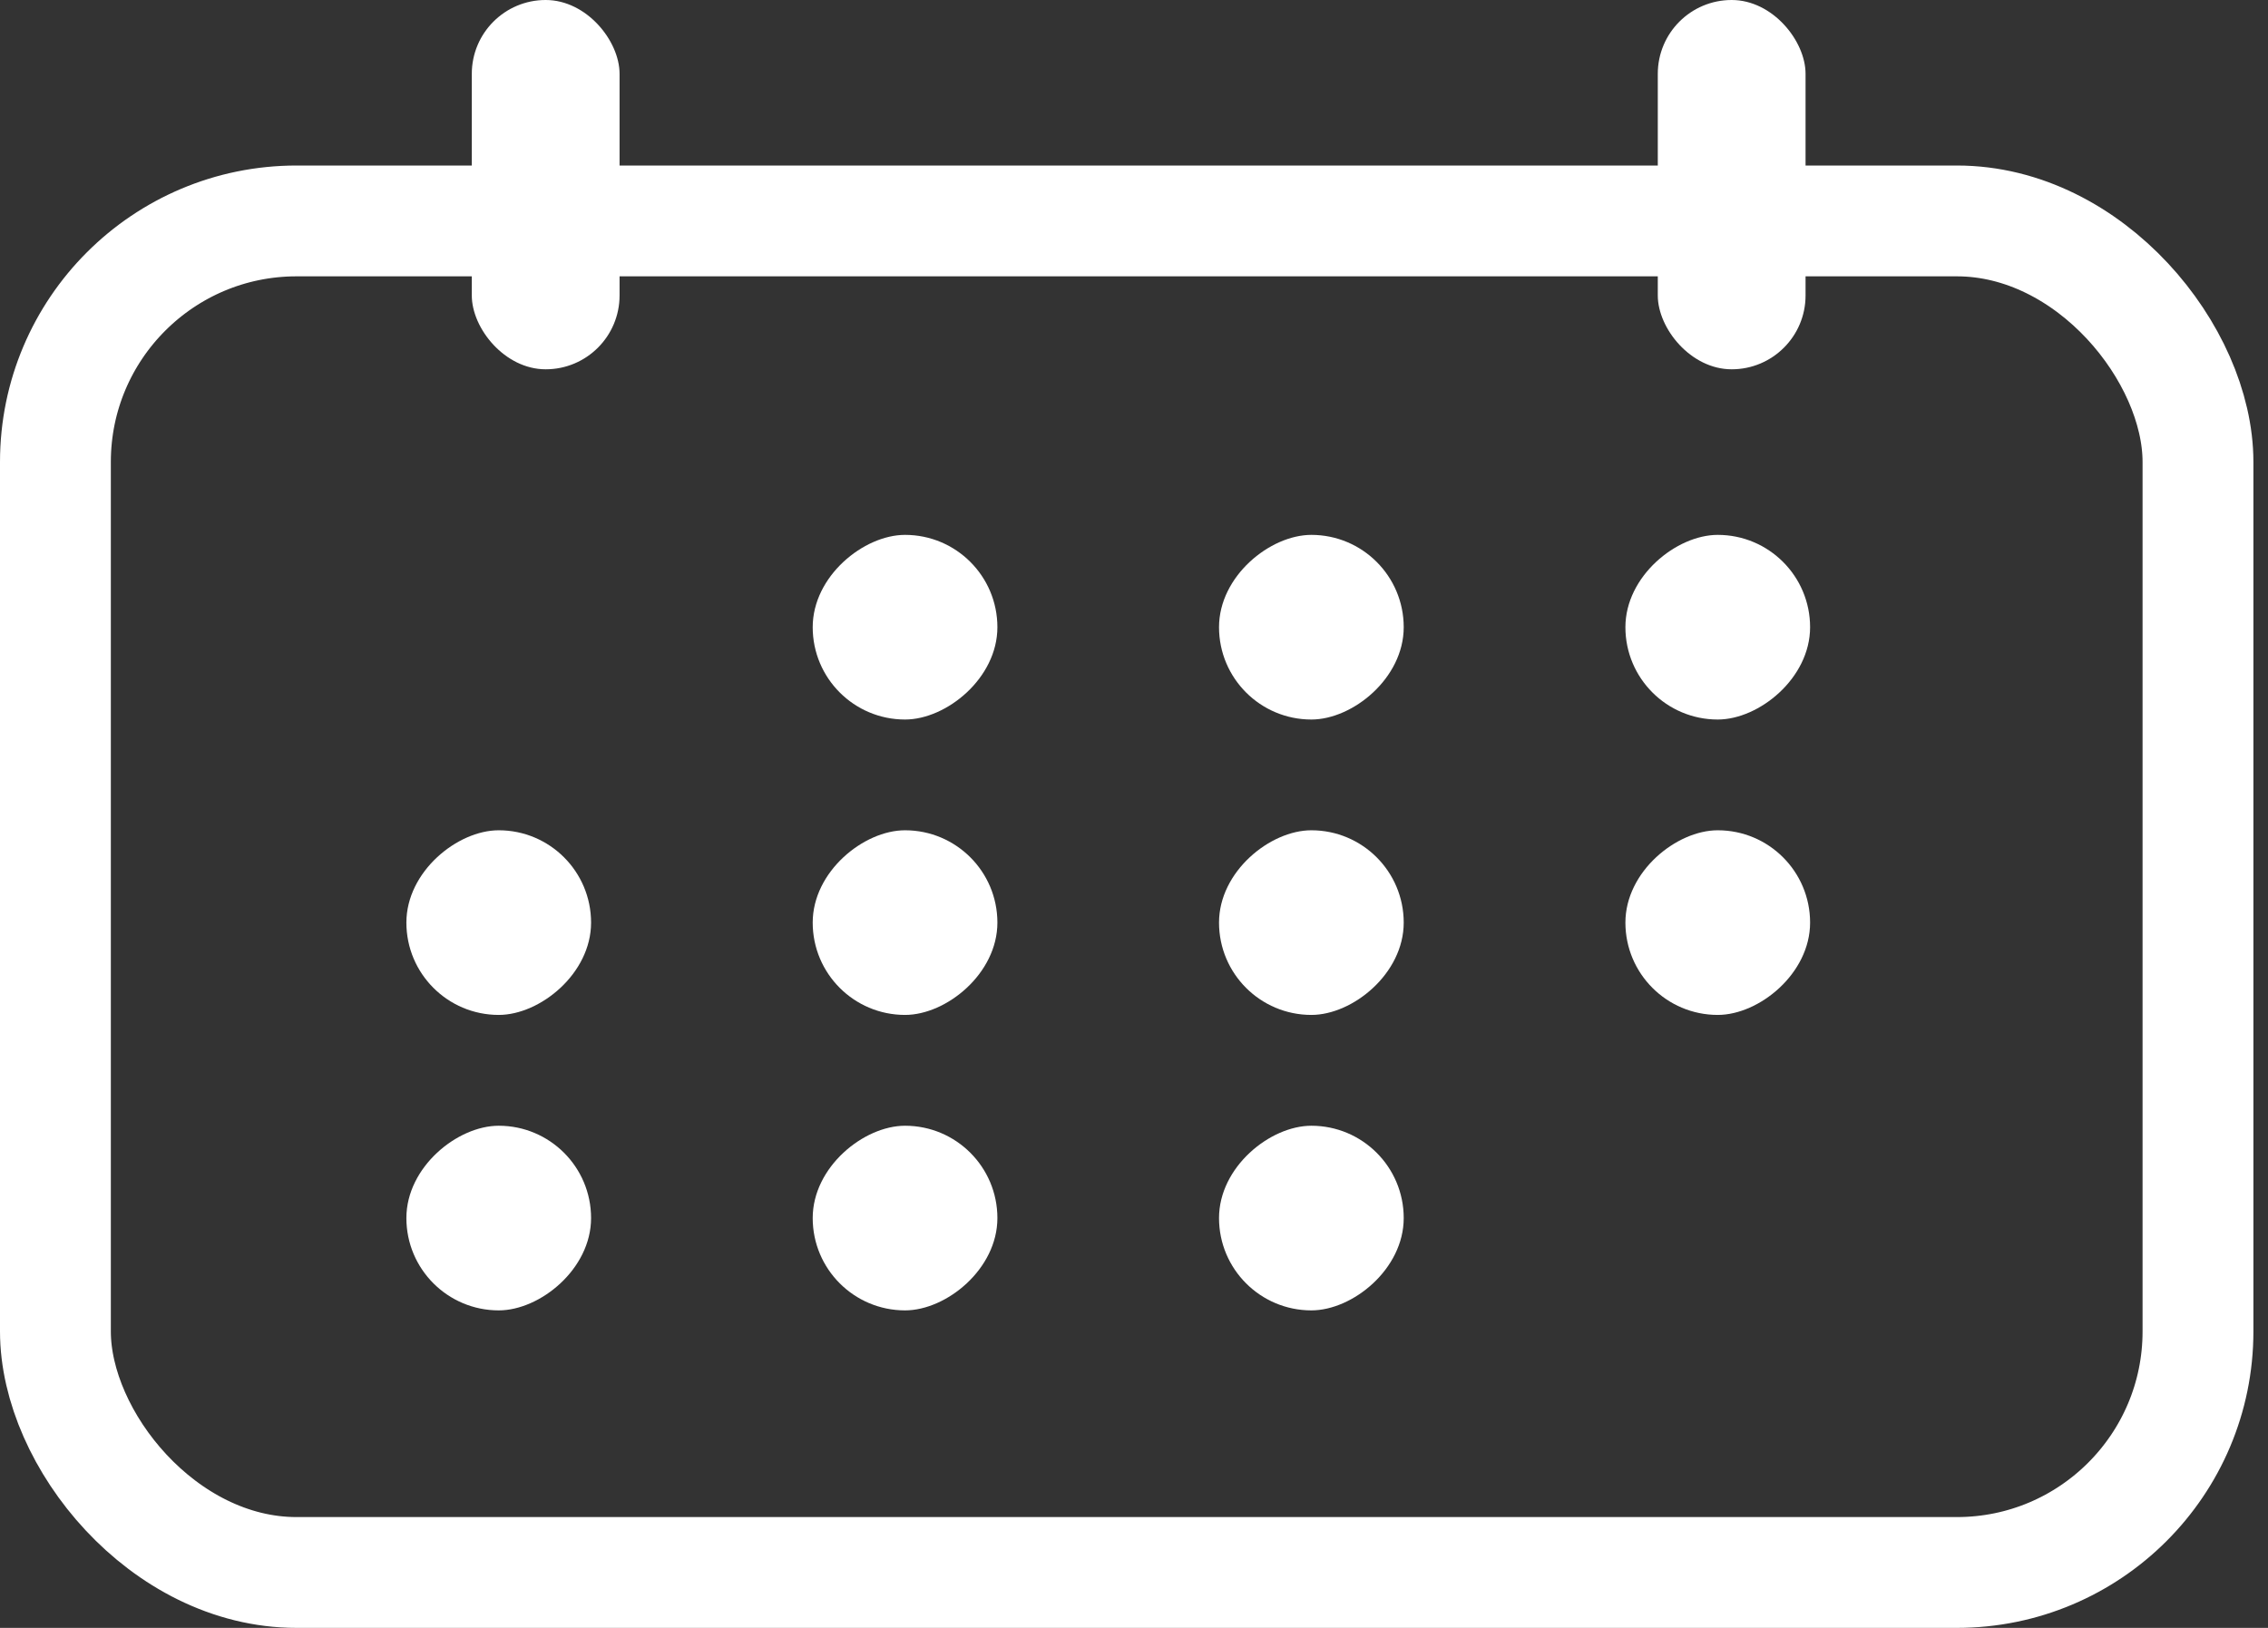 <svg width="39" height="28" viewBox="0 0 39 28" fill="none" xmlns="http://www.w3.org/2000/svg">
<rect x="0" y="0" width="39" height="28" fill="#333333" stroke="none"/>
<rect x="0.953" y="3.8" width="36.843" height="23.247" rx="4.146" stroke="white" stroke-width="1.906"/>
<rect x="8.113" width="2.541" height="6.352" rx="1.27" fill="white"/>
<rect x="28.507" width="2.541" height="6.352" rx="1.27" fill="white"/>
<rect x="17.151" y="9.2" width="3.176" height="3.176" rx="1.588" transform="rotate(90 17.151 9.2)" fill="white"/>
<rect x="24.138" y="9.2" width="3.176" height="3.176" rx="1.588" transform="rotate(90 24.138 9.2)" fill="white"/>
<rect x="31.126" y="9.2" width="3.176" height="3.176" rx="1.588" transform="rotate(90 31.126 9.2)" fill="white"/>
<rect x="10.164" y="14.281" width="3.176" height="3.176" rx="1.588" transform="rotate(90 10.164 14.281)" fill="white"/>
<rect x="17.151" y="14.281" width="3.176" height="3.176" rx="1.588" transform="rotate(90 17.151 14.281)" fill="white"/>
<rect x="24.138" y="14.281" width="3.176" height="3.176" rx="1.588" transform="rotate(90 24.138 14.281)" fill="white"/>
<rect x="31.126" y="14.281" width="3.176" height="3.176" rx="1.588" transform="rotate(90 31.126 14.281)" fill="white"/>
<rect x="17.151" y="19.363" width="3.176" height="3.176" rx="1.588" transform="rotate(90 17.151 19.363)" fill="white"/>
<rect x="24.138" y="19.363" width="3.176" height="3.176" rx="1.588" transform="rotate(90 24.138 19.363)" fill="white"/>
<rect x="10.164" y="19.363" width="3.176" height="3.176" rx="1.588" transform="rotate(90 10.164 19.363)" fill="white"/>
</svg>
